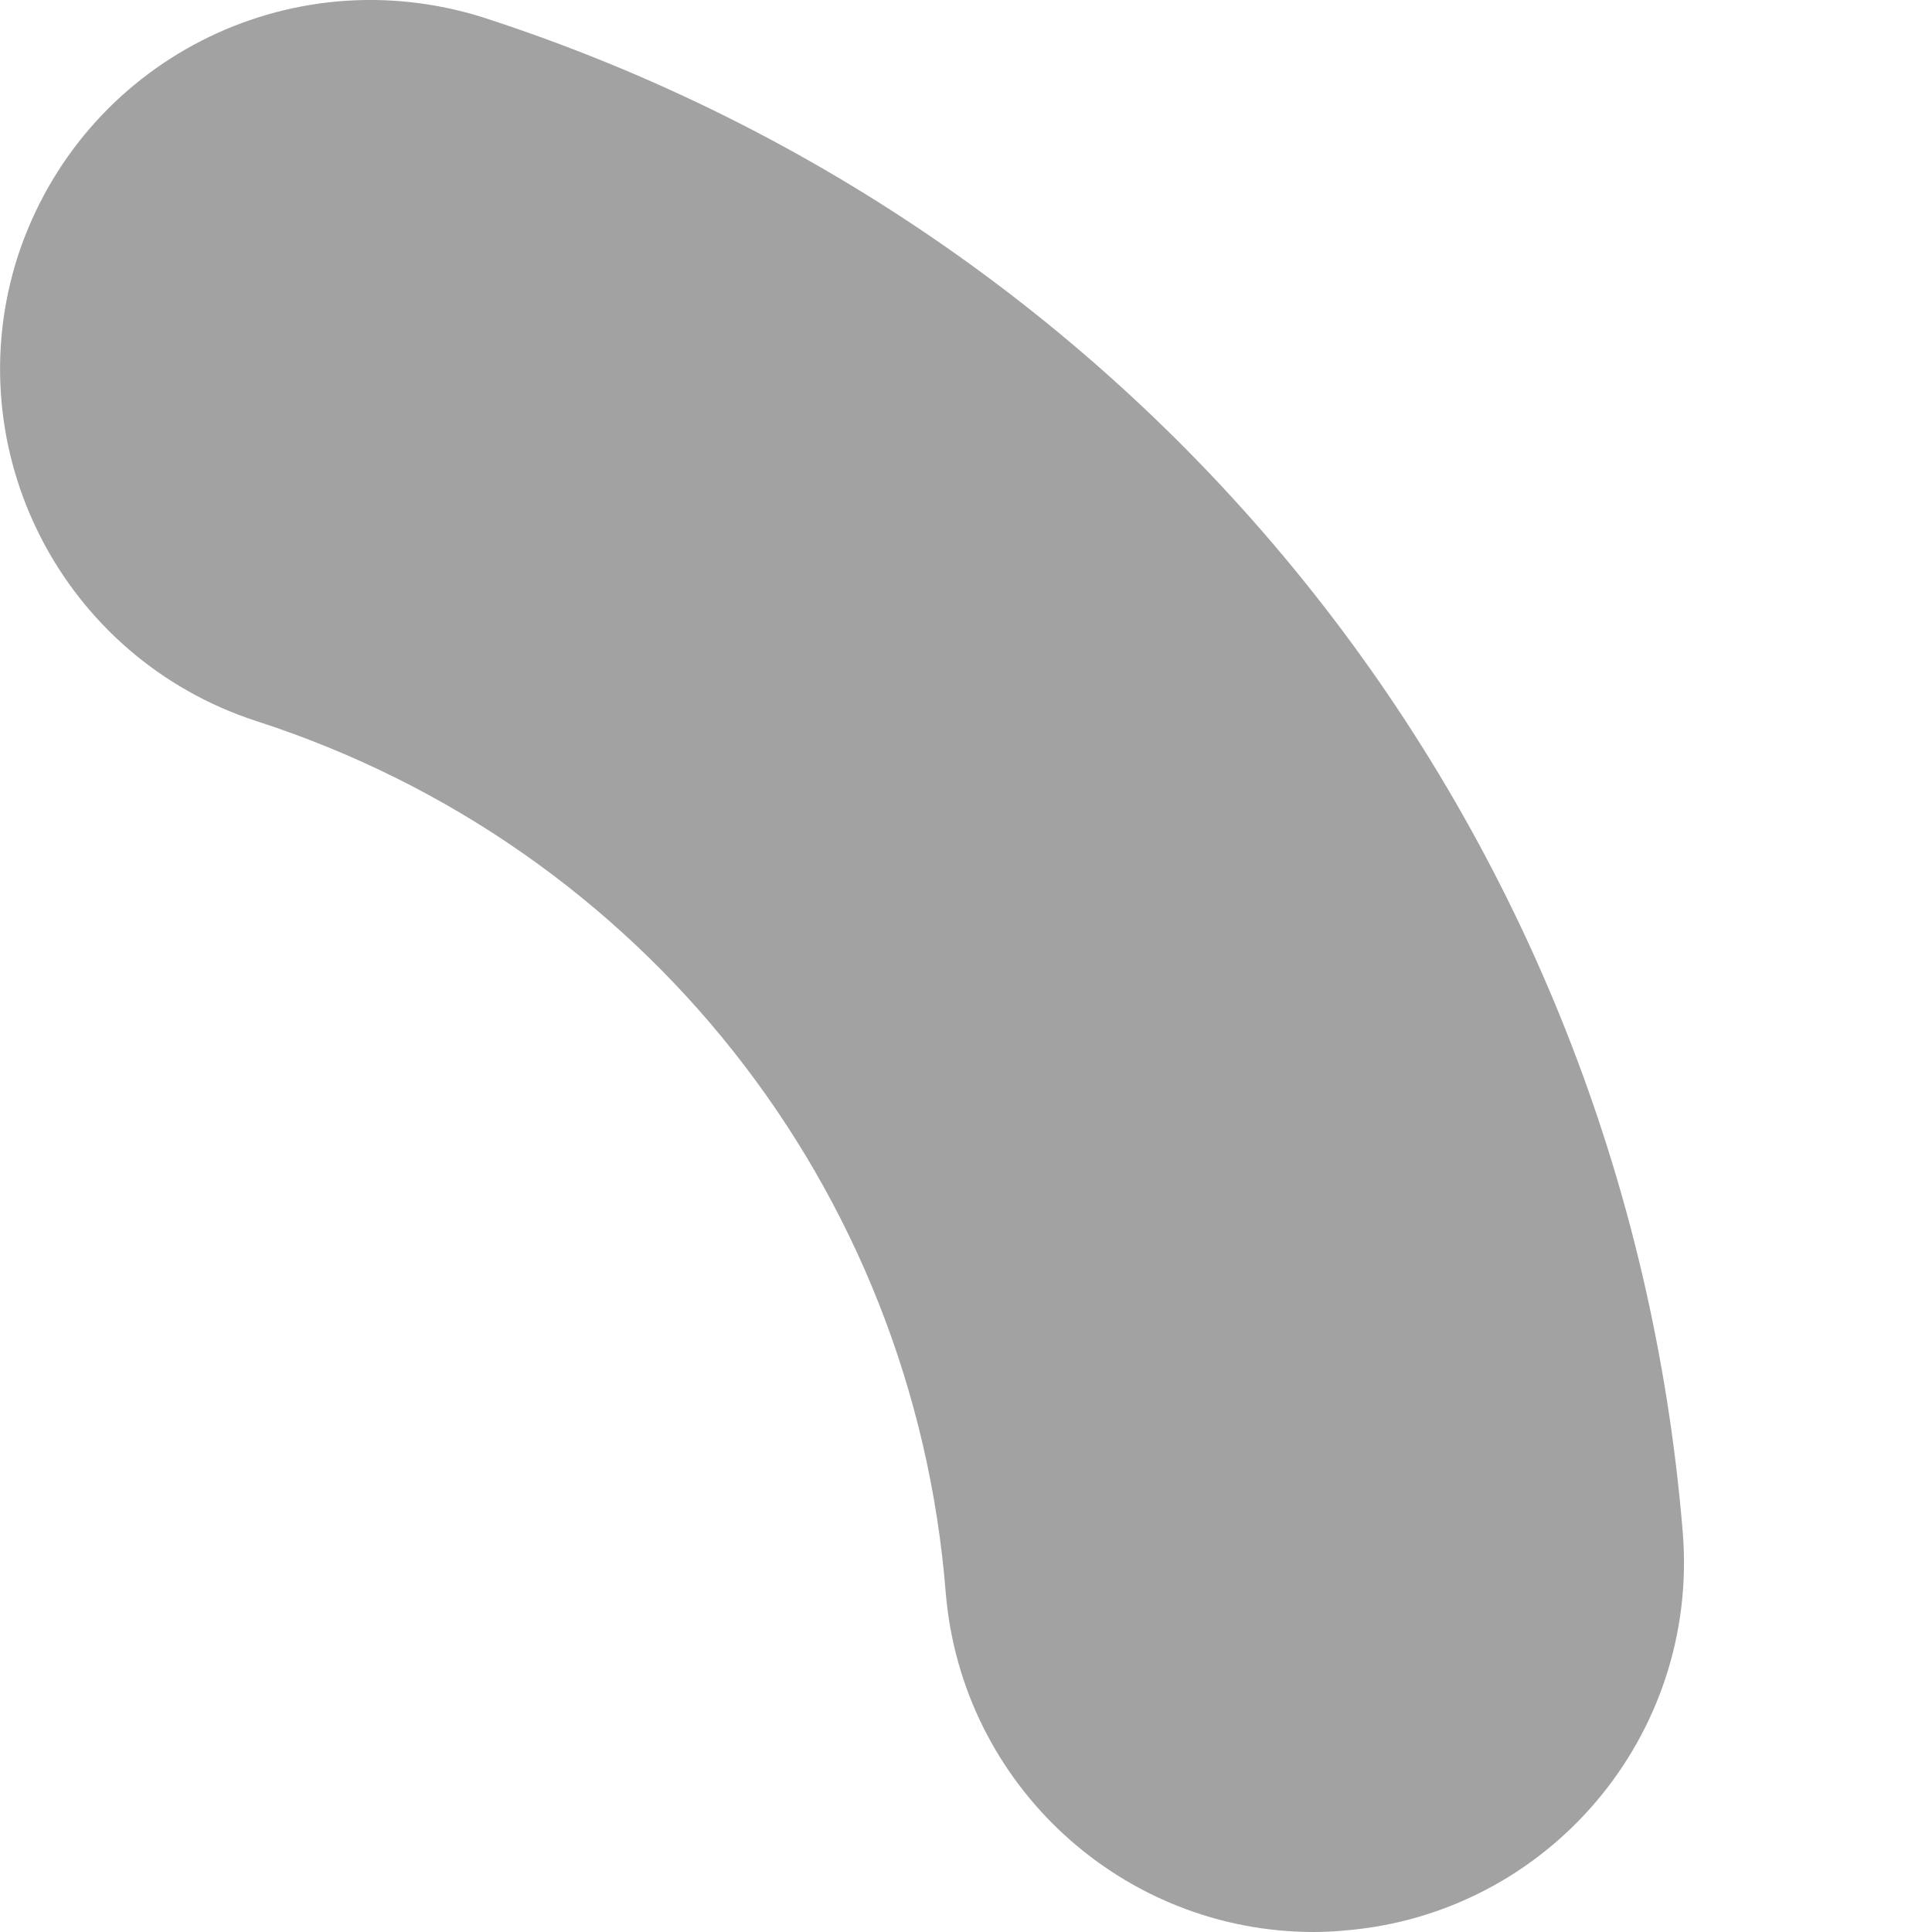 <svg width="4" height="4" viewBox="0 0 4 4" fill="none" xmlns="http://www.w3.org/2000/svg">
<path fill-rule="evenodd" clip-rule="evenodd" d="M2.72 4C2.325 4 1.991 3.697 1.958 3.297C1.891 2.459 1.33 1.751 0.531 1.493C0.128 1.362 -0.092 0.931 0.037 0.53C0.169 0.128 0.596 -0.091 1 0.036C2.391 0.486 3.365 1.717 3.484 3.173C3.518 3.594 3.205 3.963 2.783 3.997C2.762 3.999 2.741 4 2.72 4Z" fill="#A2A2A2"/>
</svg>
